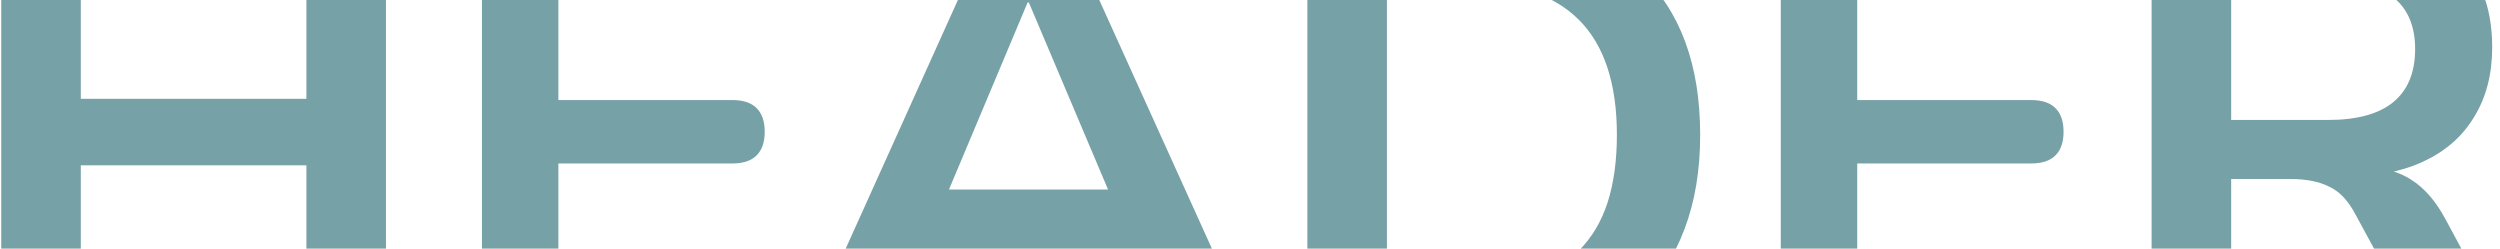 <svg width="1609" height="160" viewBox="0 0 1609 160" fill="none" xmlns="http://www.w3.org/2000/svg">
<path d="M26.4 231.2C18.133 231.2 11.733 228.933 7.2 224.4C2.933 219.6 0.8 213.067 0.8 204.8V-30.8C0.8 -39.333 2.933 -45.867 7.2 -50.4C11.733 -54.933 18.133 -57.2 26.4 -57.2C34.667 -57.2 40.933 -54.933 45.2 -50.4C49.733 -45.867 52 -39.333 52 -30.8V63.6H197.2V-30.8C197.2 -39.333 199.333 -45.867 203.6 -50.4C208.133 -54.933 214.533 -57.2 222.8 -57.2C231.067 -57.2 237.333 -54.933 241.6 -50.4C246.133 -45.867 248.4 -39.333 248.4 -30.8V204.8C248.4 213.067 246.133 219.6 241.6 224.4C237.333 228.933 231.067 231.2 222.8 231.2C214.533 231.2 208.133 228.933 203.6 224.4C199.333 219.6 197.2 213.067 197.2 204.8V106.4H52V204.8C52 213.067 49.867 219.6 45.6 224.4C41.333 228.933 34.933 231.2 26.4 231.2ZM337.375 228C328.575 228 321.775 225.733 316.975 221.2C312.442 216.4 310.175 209.6 310.175 200.8V-26.8C310.175 -35.6 312.442 -42.267 316.975 -46.8C321.775 -51.6 328.575 -54 337.375 -54H480.175C486.842 -54 491.908 -52.267 495.375 -48.8C499.108 -45.333 500.975 -40.4 500.975 -34C500.975 -27.333 499.108 -22.133 495.375 -18.4C491.908 -14.933 486.842 -13.2 480.175 -13.2H359.375V64.4H471.375C478.308 64.4 483.508 66.133 486.975 69.6C490.442 73.067 492.175 78.133 492.175 84.8C492.175 91.467 490.442 96.533 486.975 100C483.508 103.467 478.308 105.2 471.375 105.2H359.375V187.2H480.175C486.842 187.2 491.908 188.933 495.375 192.4C499.108 195.867 500.975 200.933 500.975 207.6C500.975 214.267 499.108 219.333 495.375 222.8C491.908 226.267 486.842 228 480.175 228H337.375ZM546.569 231.2C540.169 231.2 534.969 229.733 530.969 226.8C527.235 223.867 524.969 220 524.169 215.2C523.369 210.133 524.302 204.533 526.969 198.4L632.569 -35.6C636.035 -43.333 640.169 -48.8 644.969 -52C650.035 -55.467 655.769 -57.2 662.169 -57.2C668.302 -57.2 673.769 -55.467 678.569 -52C683.635 -48.8 687.902 -43.333 691.369 -35.6L797.369 198.4C800.302 204.533 801.369 210.133 800.569 215.2C799.769 220.267 797.502 224.267 793.769 227.2C790.035 229.867 785.102 231.2 778.969 231.2C771.502 231.2 765.635 229.467 761.369 226C757.369 222.267 753.769 216.667 750.569 209.2L724.569 148.8L746.169 162.8H577.369L598.969 148.8L573.369 209.2C569.902 216.933 566.302 222.533 562.569 226C558.835 229.467 553.502 231.2 546.569 231.2ZM661.369 1.6L605.369 134.8L594.969 122H728.569L718.569 134.8L662.169 1.6H661.369ZM868.625 228C859.825 228 853.025 225.733 848.225 221.2C843.692 216.4 841.425 209.6 841.425 200.8V-26.8C841.425 -35.6 843.692 -42.267 848.225 -46.8C853.025 -51.6 859.825 -54 868.625 -54H946.225C993.425 -54 1029.83 -41.867 1055.43 -17.6C1081.29 6.667 1094.23 41.467 1094.23 86.8C1094.23 109.467 1090.89 129.6 1084.23 147.2C1077.83 164.533 1068.23 179.2 1055.43 191.2C1042.89 203.2 1027.43 212.4 1009.03 218.8C990.892 224.933 969.958 228 946.225 228H868.625ZM892.625 185.6H943.025C959.558 185.6 973.825 183.6 985.825 179.6C998.092 175.333 1008.23 169.2 1016.22 161.2C1024.49 152.933 1030.63 142.667 1034.63 130.4C1038.63 117.867 1040.63 103.333 1040.63 86.8C1040.63 53.733 1032.49 29.067 1016.22 12.8C999.958 -3.467 975.558 -11.6 943.025 -11.6H892.625V185.6ZM1173.31 228C1164.51 228 1157.71 225.733 1152.91 221.2C1148.38 216.4 1146.11 209.6 1146.11 200.8V-26.8C1146.11 -35.6 1148.38 -42.267 1152.91 -46.8C1157.71 -51.6 1164.51 -54 1173.31 -54H1316.11C1322.78 -54 1327.85 -52.267 1331.31 -48.8C1335.05 -45.333 1336.91 -40.4 1336.91 -34C1336.91 -27.333 1335.05 -22.133 1331.31 -18.4C1327.85 -14.933 1322.78 -13.2 1316.11 -13.2H1195.31V64.4H1307.31C1314.25 64.4 1319.45 66.133 1322.91 69.6C1326.38 73.067 1328.11 78.133 1328.11 84.8C1328.11 91.467 1326.38 96.533 1322.91 100C1319.45 103.467 1314.25 105.2 1307.31 105.2H1195.31V187.2H1316.11C1322.78 187.2 1327.85 188.933 1331.31 192.4C1335.05 195.867 1336.91 200.933 1336.91 207.6C1336.91 214.267 1335.05 219.333 1331.31 222.8C1327.85 226.267 1322.78 228 1316.11 228H1173.31ZM1410.38 231.2C1402.12 231.2 1395.72 228.933 1391.18 224.4C1386.92 219.6 1384.78 213.067 1384.78 204.8V-28C1384.78 -36.533 1387.05 -42.933 1391.58 -47.2C1396.12 -51.733 1402.52 -54 1410.78 -54H1507.18C1538.12 -54 1561.98 -46.533 1578.78 -31.6C1595.58 -16.933 1603.98 3.733 1603.98 30.4C1603.98 47.733 1600.12 62.667 1592.38 75.2C1584.92 87.733 1573.98 97.333 1559.58 104C1545.18 110.667 1527.72 114 1507.18 114L1510.78 108H1523.98C1534.92 108 1544.38 110.667 1552.38 116C1560.65 121.333 1567.85 129.733 1573.98 141.2L1603.98 196.8C1607.18 202.4 1608.65 207.867 1608.38 213.2C1608.12 218.533 1606.12 222.933 1602.38 226.4C1598.65 229.6 1593.18 231.2 1585.98 231.2C1578.78 231.2 1572.92 229.733 1568.38 226.8C1563.85 223.6 1559.85 218.8 1556.38 212.4L1515.98 138C1511.18 128.933 1505.45 122.933 1498.78 120C1492.38 116.8 1484.12 115.2 1473.98 115.2H1435.98V204.8C1435.98 213.067 1433.85 219.6 1429.58 224.4C1425.32 228.933 1418.92 231.2 1410.38 231.2ZM1435.98 77.2H1498.38C1516.78 77.2 1530.65 73.467 1539.98 66C1549.58 58.267 1554.38 46.8 1554.38 31.6C1554.38 16.667 1549.58 5.467 1539.98 -2C1530.65 -9.733 1516.78 -13.6 1498.38 -13.6H1435.98V77.2Z" fill="#76A1A6"/>
</svg>
